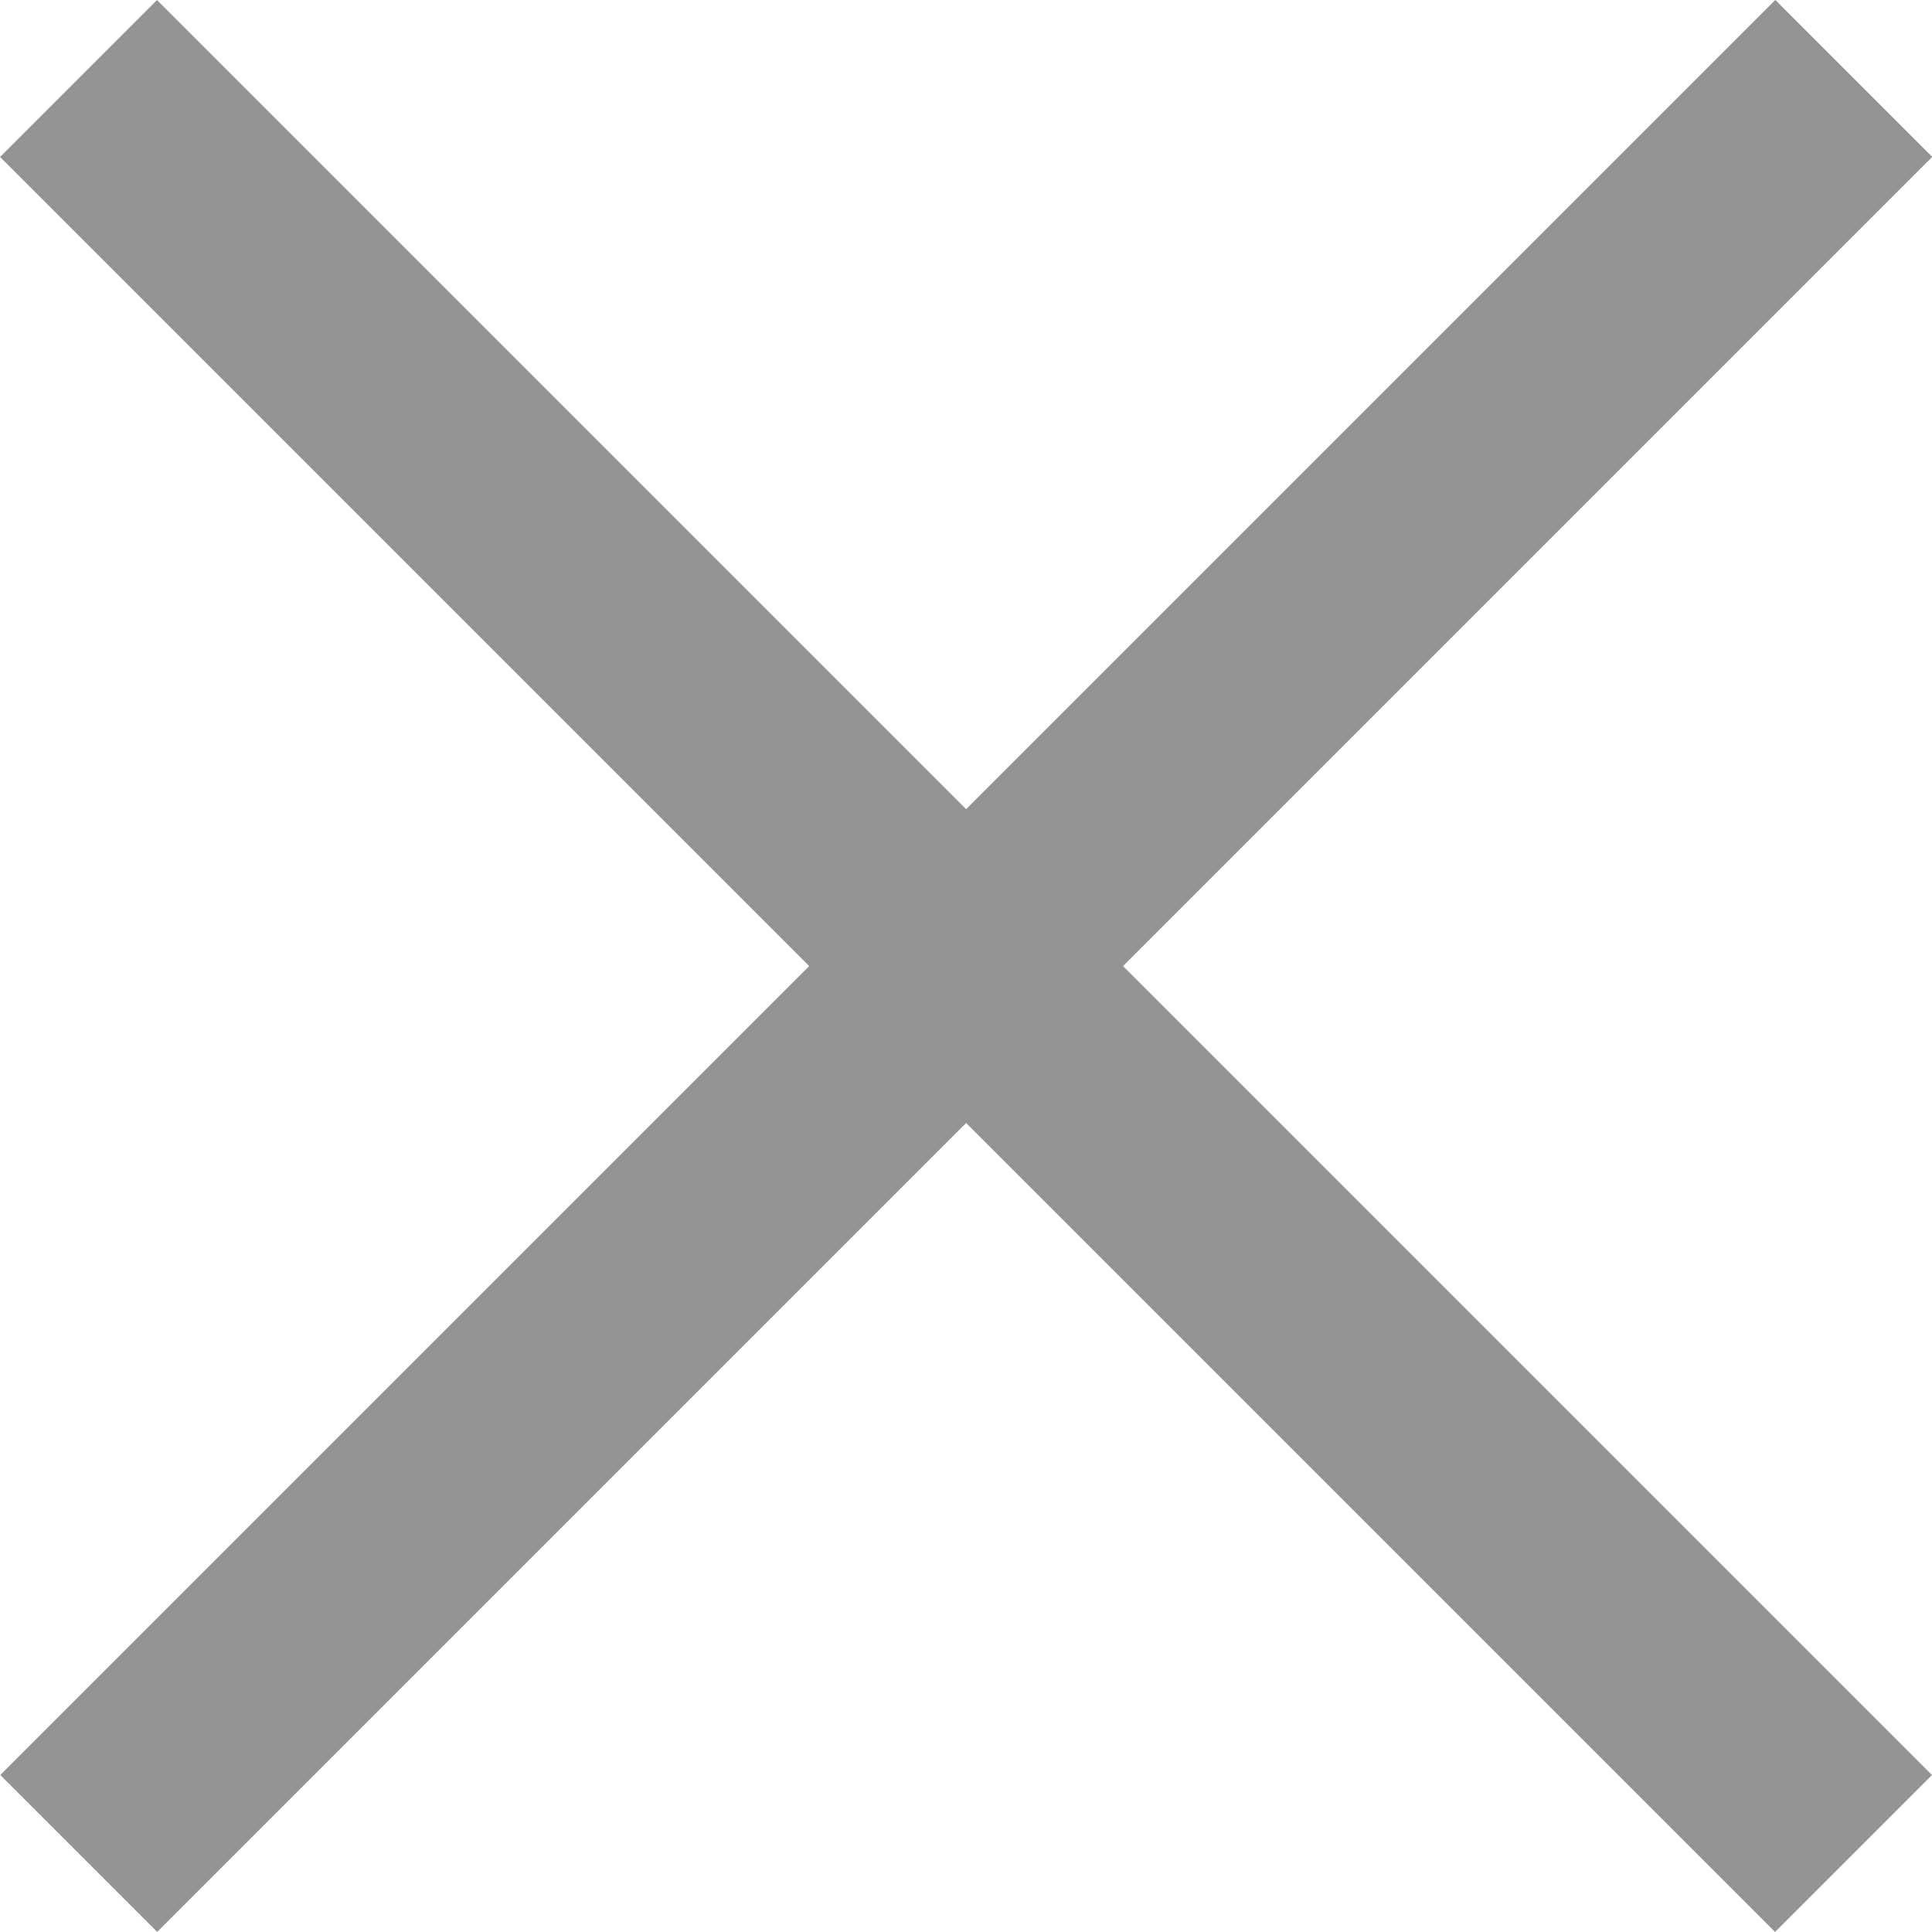 <svg xmlns="http://www.w3.org/2000/svg" width="8.707" height="8.707" viewBox="0 0 8.707 8.707">
    <g data-name="Group 1804">
        <path data-name="Line 66" transform="rotate(45 -.25 .604)" style="fill:none;stroke:#939393" d="M0 0h11.313"/>
        <path data-name="Line 67" transform="rotate(135 4.104 1.907)" style="fill:none;stroke:#939393" d="M0 0h11.313"/>
    </g>
</svg>
